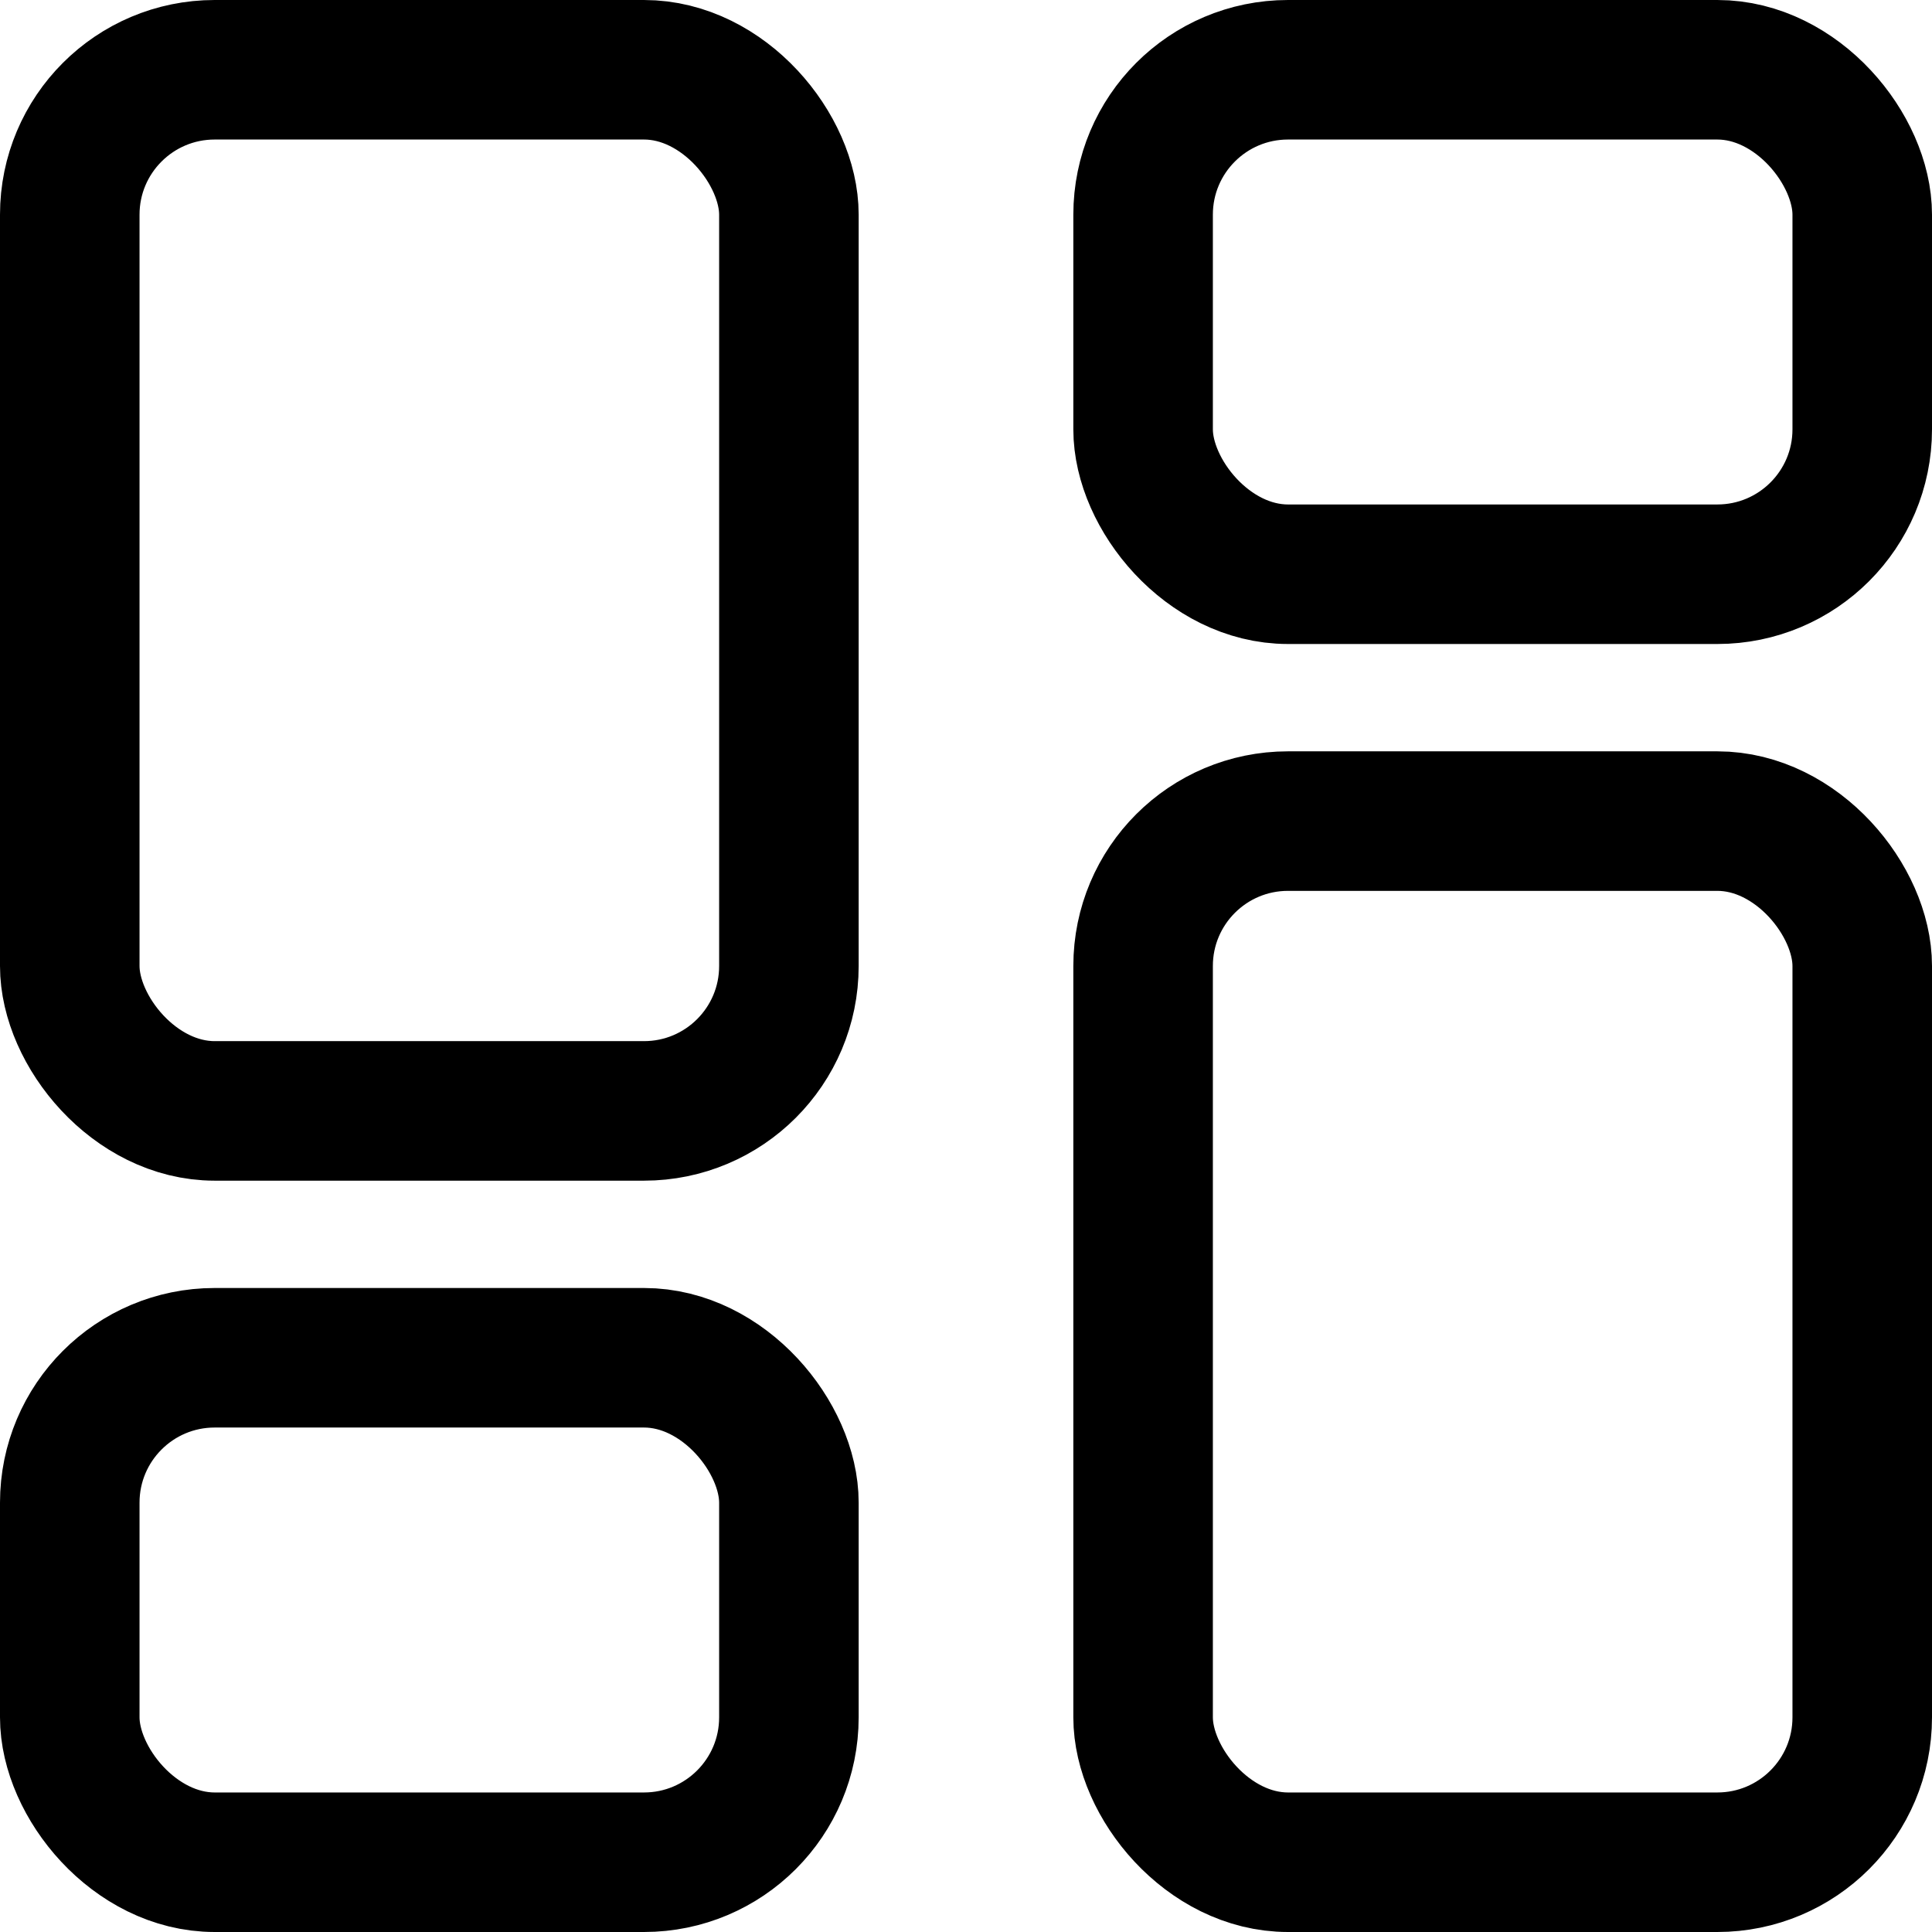 <svg id="Group_128" data-name="Group 128" xmlns="http://www.w3.org/2000/svg" width="18" height="18" viewBox="0 0 18 18">
  <g id="Rectangle_93" data-name="Rectangle 93" fill="none" stroke="#000" stroke-width="1.3">
    <rect width="8" height="11" rx="2" stroke="none"/>
    <rect x="0.65" y="0.65" width="6.7" height="9.7" rx="1.35" fill="none"/>
  </g>
  <g id="Rectangle_94" data-name="Rectangle 94" transform="translate(0 12)" fill="none" stroke="#000" stroke-width="1.3">
    <rect width="8" height="6" rx="2" stroke="none"/>
    <rect x="0.65" y="0.65" width="6.7" height="4.7" rx="1.35" fill="none"/>
  </g>
  <g id="Rectangle_95" data-name="Rectangle 95" transform="translate(10)" fill="none" stroke="#000" stroke-width="1.3">
    <rect width="8" height="6" rx="2" stroke="none"/>
    <rect x="0.65" y="0.65" width="6.7" height="4.7" rx="1.35" fill="none"/>
  </g>
  <g id="Rectangle_96" data-name="Rectangle 96" transform="translate(10 7)" fill="none" stroke="#000" stroke-width="1.3">
    <rect width="8" height="11" rx="2" stroke="none"/>
    <rect x="0.65" y="0.65" width="6.7" height="9.7" rx="1.35" fill="none"/>
  </g>
</svg>
